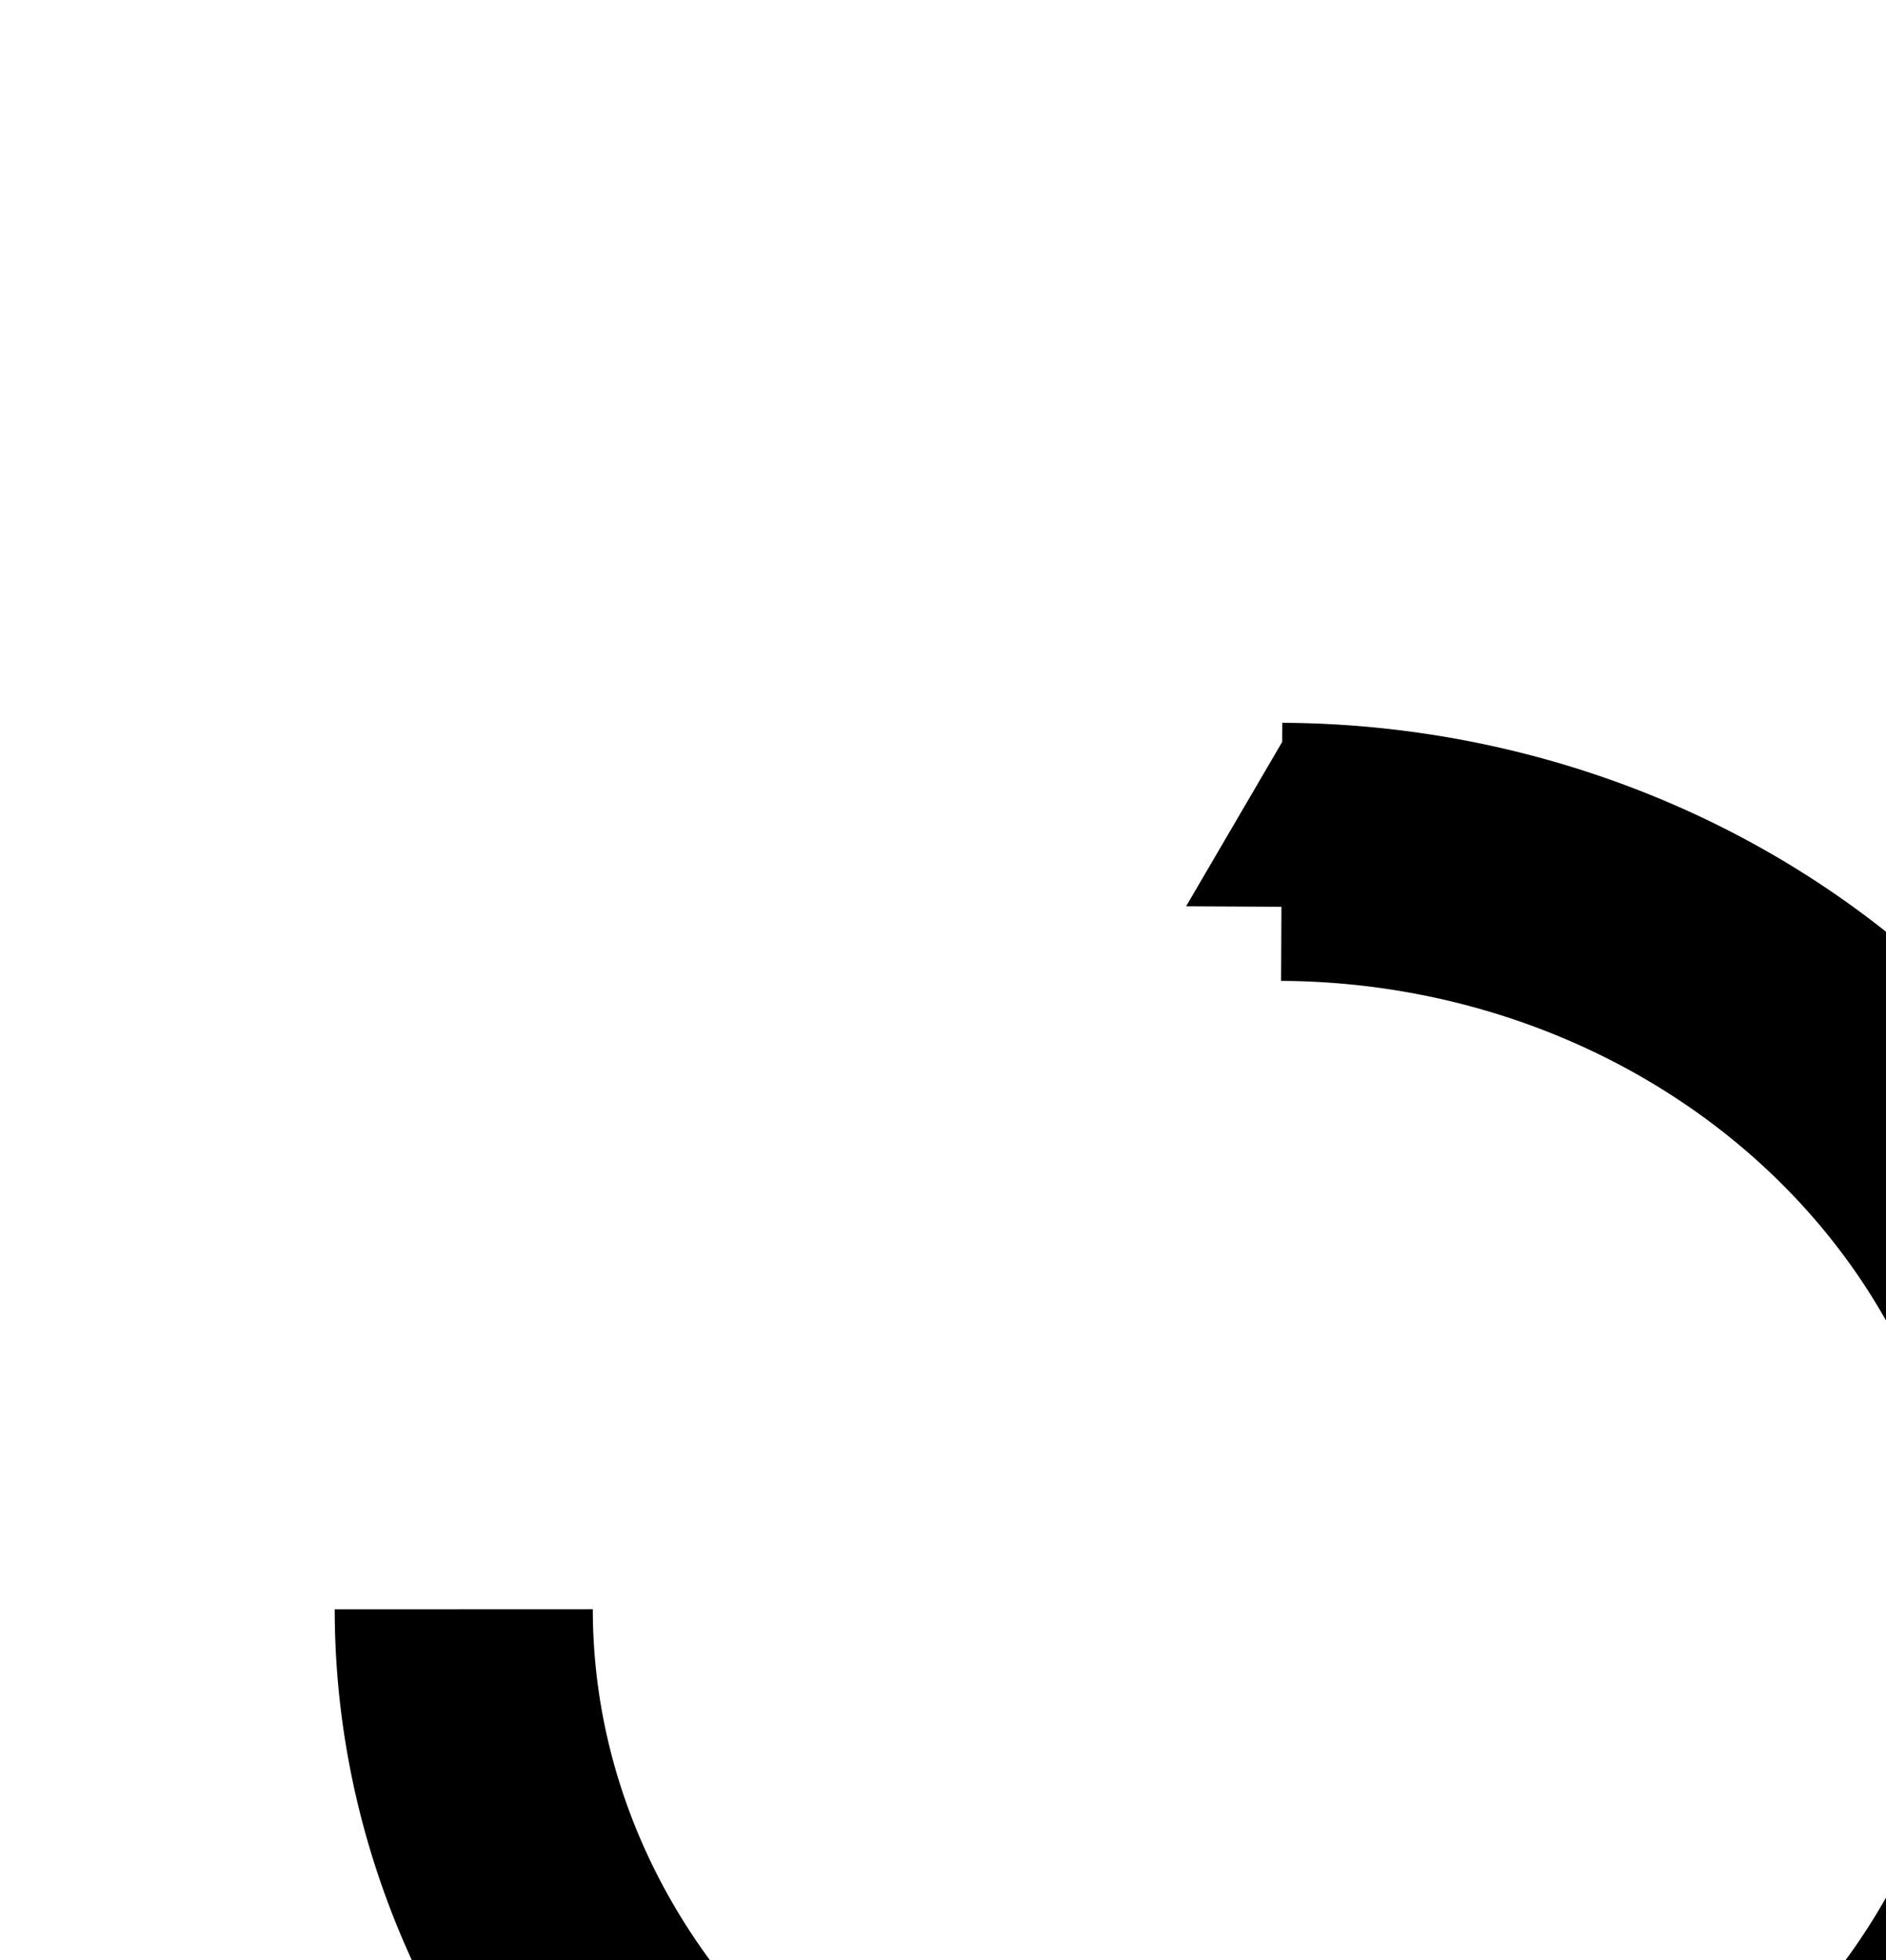 <?xml version="1.0" encoding="UTF-8" standalone="no"?>
<svg
   xmlns:dc="http://purl.org/dc/elements/1.1/"
   xmlns:cc="http://creativecommons.org/ns#"
   xmlns:rdf="http://www.w3.org/1999/02/22-rdf-syntax-ns#"
   xmlns:svg="http://www.w3.org/2000/svg"
   xmlns="http://www.w3.org/2000/svg"
   xmlns:sodipodi="http://sodipodi.sourceforge.net/DTD/sodipodi-0.dtd"
   xmlns:inkscape="http://www.inkscape.org/namespaces/inkscape"
   sodipodi:docname="restart.inkscape.svg"
   inkscape:version="1.0 (4035a4fb49, 2020-05-01)"
   id="svg8"
   version="1.1"
   viewBox="0 0 157.114 163.3"
   height="163.3mm"
   width="157.114mm">
  <defs
     id="defs2">
    <marker
       inkscape:stockid="TriangleInS"
       orient="auto"
       refY="0"
       refX="0"
       id="TriangleInS"
       style="overflow:visible"
       inkscape:isstock="true">
      <path
         id="path978"
         d="M 5.77,0 -2.88,5 V -5 Z"
         style="fill:#000000;fill-opacity:1;fill-rule:evenodd;stroke:#000000;stroke-width:1pt;stroke-opacity:1"
         transform="scale(-0.2)" />
    </marker>
    <style
       id="style965"><![CDATA[
.restart-icon {
  fill:none;
  fill-opacity:0.681;
  marker-start:url(#TriangleInS);
  stroke:#000000;
  stroke-dasharray:none;
  stroke-linecap:butt;
  stroke-linejoin:miter;
  stroke-miterlimit:4;
  stroke-width:21.5;
}
]]></style>
  </defs>
  <sodipodi:namedview
     id="base"
     pagecolor="#ffffff"
     bordercolor="#666666"
     borderopacity="1.0"
     inkscape:pageopacity="0.0"
     inkscape:pageshadow="2"
     inkscape:zoom="0.3217416"
     inkscape:cx="294.61122"
     inkscape:cy="391.57427"
     inkscape:document-units="mm"
     inkscape:current-layer="layer1"
     inkscape:document-rotation="0"
     showgrid="false"
     inkscape:window-width="1366"
     inkscape:window-height="705"
     inkscape:window-x="-8"
     inkscape:window-y="-8"
     inkscape:window-maximized="1" />
  <g
     inkscape:label="Layer 1"
     inkscape:groupmode="layer"
     id="layer1">
    <path
       id="path837"
       sodipodi:type="arc"
       sodipodi:cx="106.44092"
       sodipodi:cy="134.03671"
       sodipodi:rx="67.806808"
       sodipodi:ry="63.076099"
       sodipodi:start="4.7172642"
       sodipodi:end="3.141222"
       sodipodi:arc-type="arc"
       d="M 106.771,70.961 A 67.807,63.076 0 0 1 174.247,134.234 67.807,63.076 0 0 1 106.347,197.113 67.807,63.076 0 0 1 38.634,134.06"
       sodipodi:open="true"
       class="restart-icon" />
  </g>
</svg>
